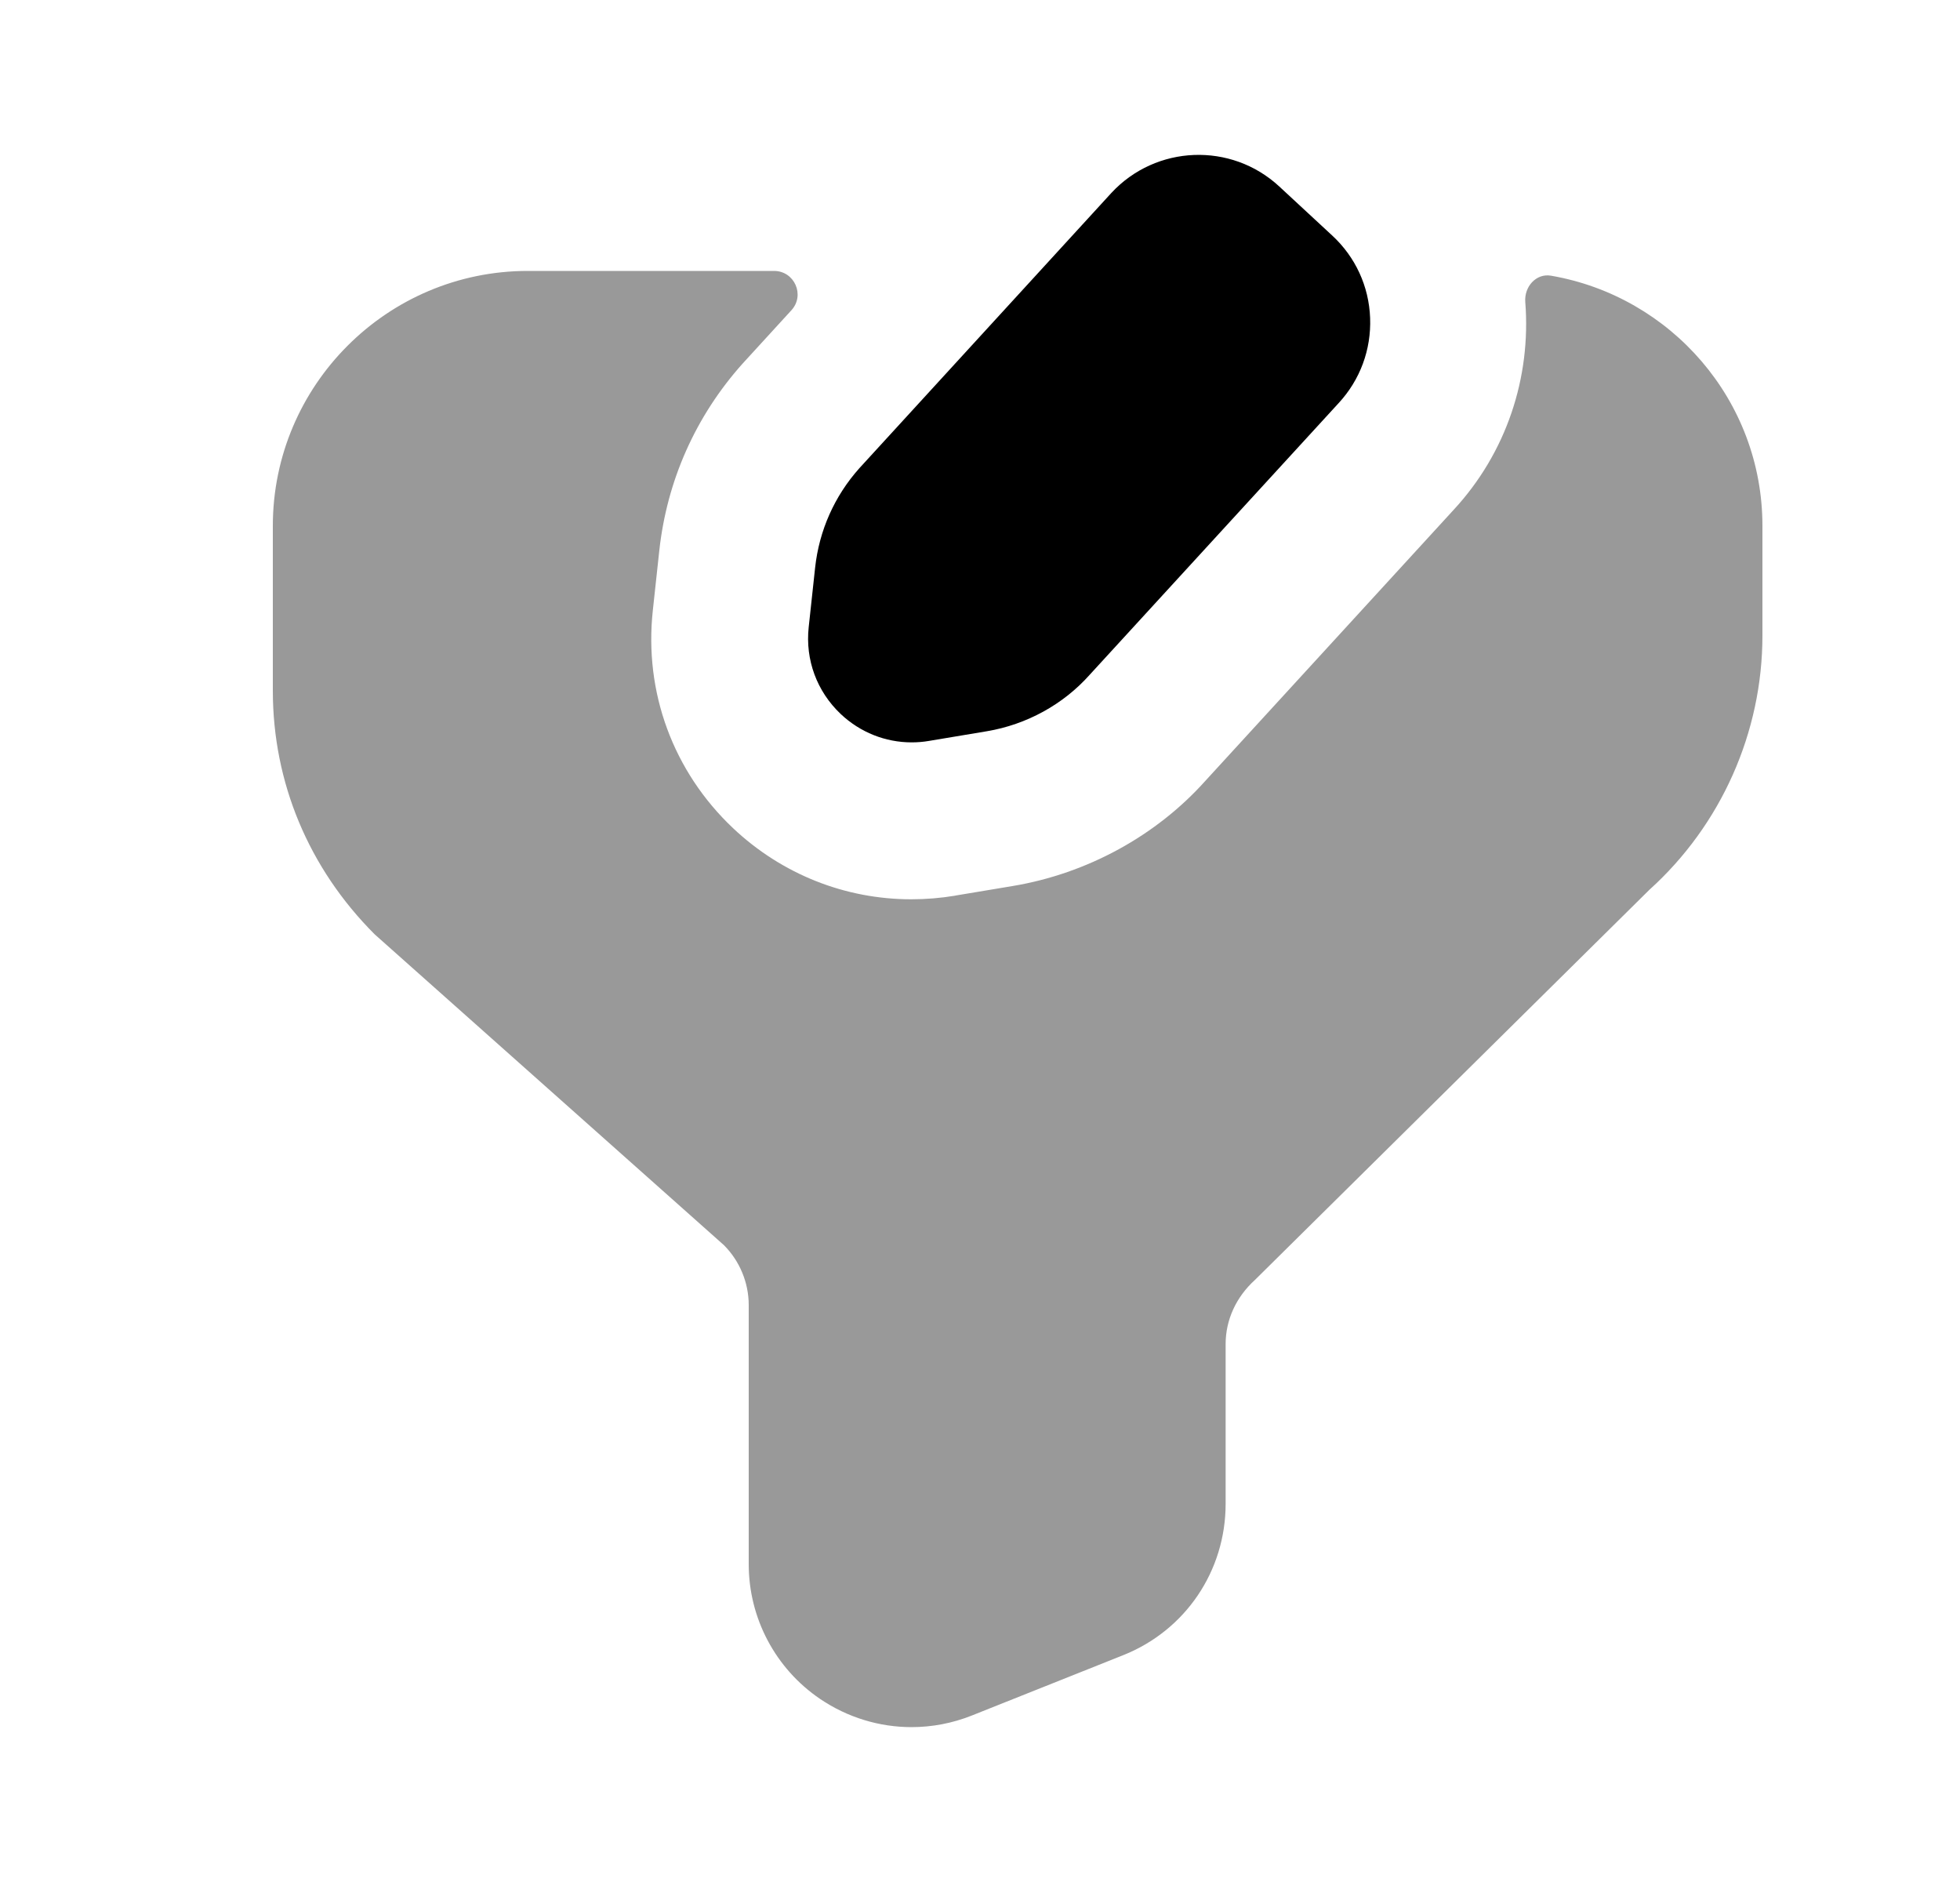 <svg width="25" height="24" viewBox="0 0 25 24" fill="none" xmlns="http://www.w3.org/2000/svg">
<path opacity="0.4" d="M18.541 6.502C19.213 5.776 19.531 4.817 19.455 3.851C19.44 3.657 19.593 3.482 19.785 3.516C21.313 3.78 22.48 5.104 22.48 6.707V8.105C22.48 9.338 21.954 10.521 21.038 11.347L16.006 16.323C15.764 16.543 15.633 16.835 15.633 17.14V19.178C15.633 20.034 15.12 20.792 14.325 21.108L12.396 21.877C12.148 21.976 11.886 22.025 11.627 22.025C11.217 22.025 10.812 21.903 10.461 21.666C9.891 21.279 9.55 20.636 9.55 19.947V16.642C9.55 16.358 9.435 16.08 9.234 15.879L4.779 11.915C3.934 11.07 3.48 9.974 3.48 8.808V6.707C3.48 4.914 4.939 3.455 6.732 3.455H9.873C10.134 3.455 10.271 3.765 10.094 3.957L9.47 4.639C8.873 5.307 8.506 6.13 8.409 7.025L8.327 7.783C8.213 8.827 8.586 9.839 9.35 10.561C9.976 11.151 10.783 11.468 11.623 11.468C11.808 11.468 11.996 11.453 12.183 11.422L12.184 11.421L12.916 11.299C13.871 11.14 14.752 10.654 15.376 9.956L18.541 6.502Z" fill="black"/>
<path d="M10.723 9.105C10.419 8.817 10.27 8.414 10.315 7.998L10.397 7.238C10.449 6.764 10.644 6.326 10.961 5.971L14.176 2.46C14.745 1.847 15.703 1.811 16.315 2.376L16.993 3.004C17.289 3.278 17.461 3.651 17.476 4.055C17.491 4.458 17.349 4.844 17.074 5.141L13.9 8.604C13.563 8.983 13.095 9.24 12.588 9.325L11.852 9.448C11.777 9.461 11.703 9.467 11.628 9.467C11.294 9.467 10.972 9.34 10.723 9.105Z" fill="black"/>
</svg>